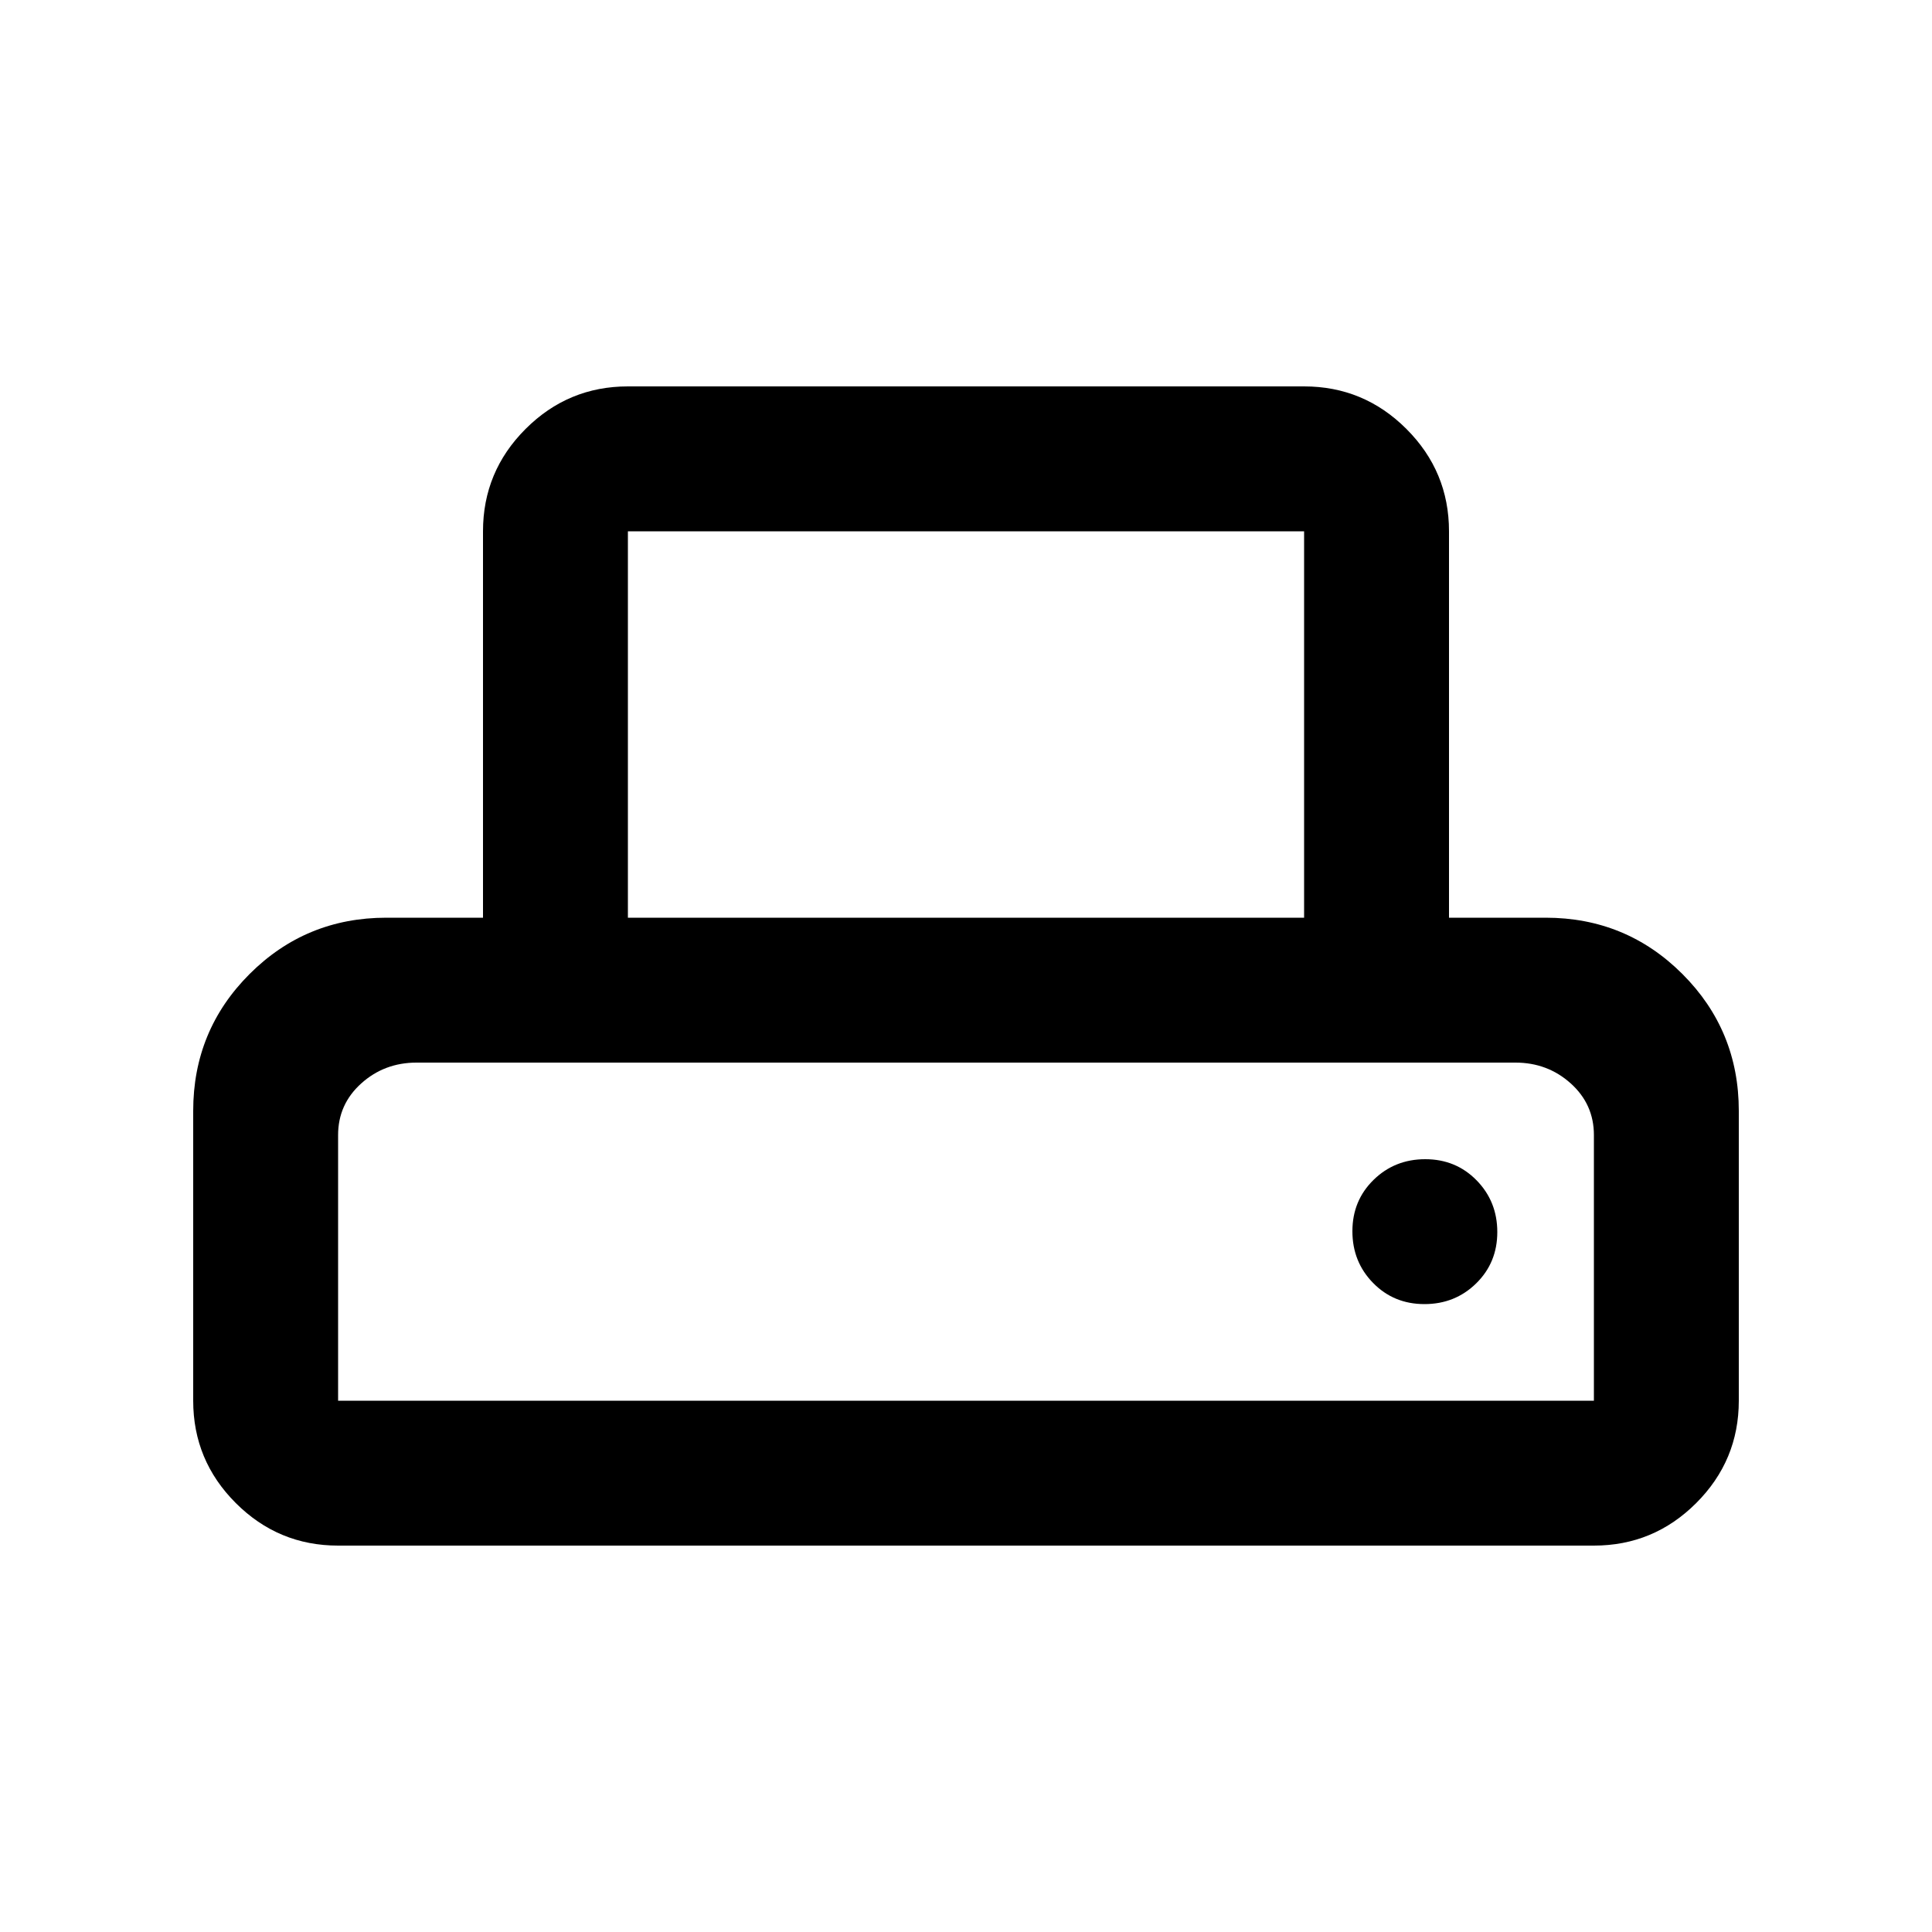 <svg xmlns="http://www.w3.org/2000/svg" height="20" viewBox="0 -960 960 960" width="20"><path d="M96-264v-144q0-40 28-68t68-28h48v-192q0-29.7 21.15-50.85Q282.3-768 312-768h336q29.7 0 50.85 21.15Q720-725.7 720-696v192h48q40 0 68 28t28 68v144q0 29.7-21.15 50.85Q821.7-192 792-192H168q-29.7 0-50.85-21.15Q96-234.3 96-264Zm216-240h336v-192H312v192ZM168-264h624v-132q0-15.3-11.5-25.65Q769-432 753-432H207q-16 0-27.5 10.35T168-396v132Zm539.79-48q15.21 0 25.71-10.29t10.5-25.5q0-15.21-10.29-25.71t-25.5-10.5q-15.21 0-25.71 10.29t-10.5 25.5q0 15.21 10.29 25.71t25.5 10.5ZM168-432h624-624Z"/></svg>